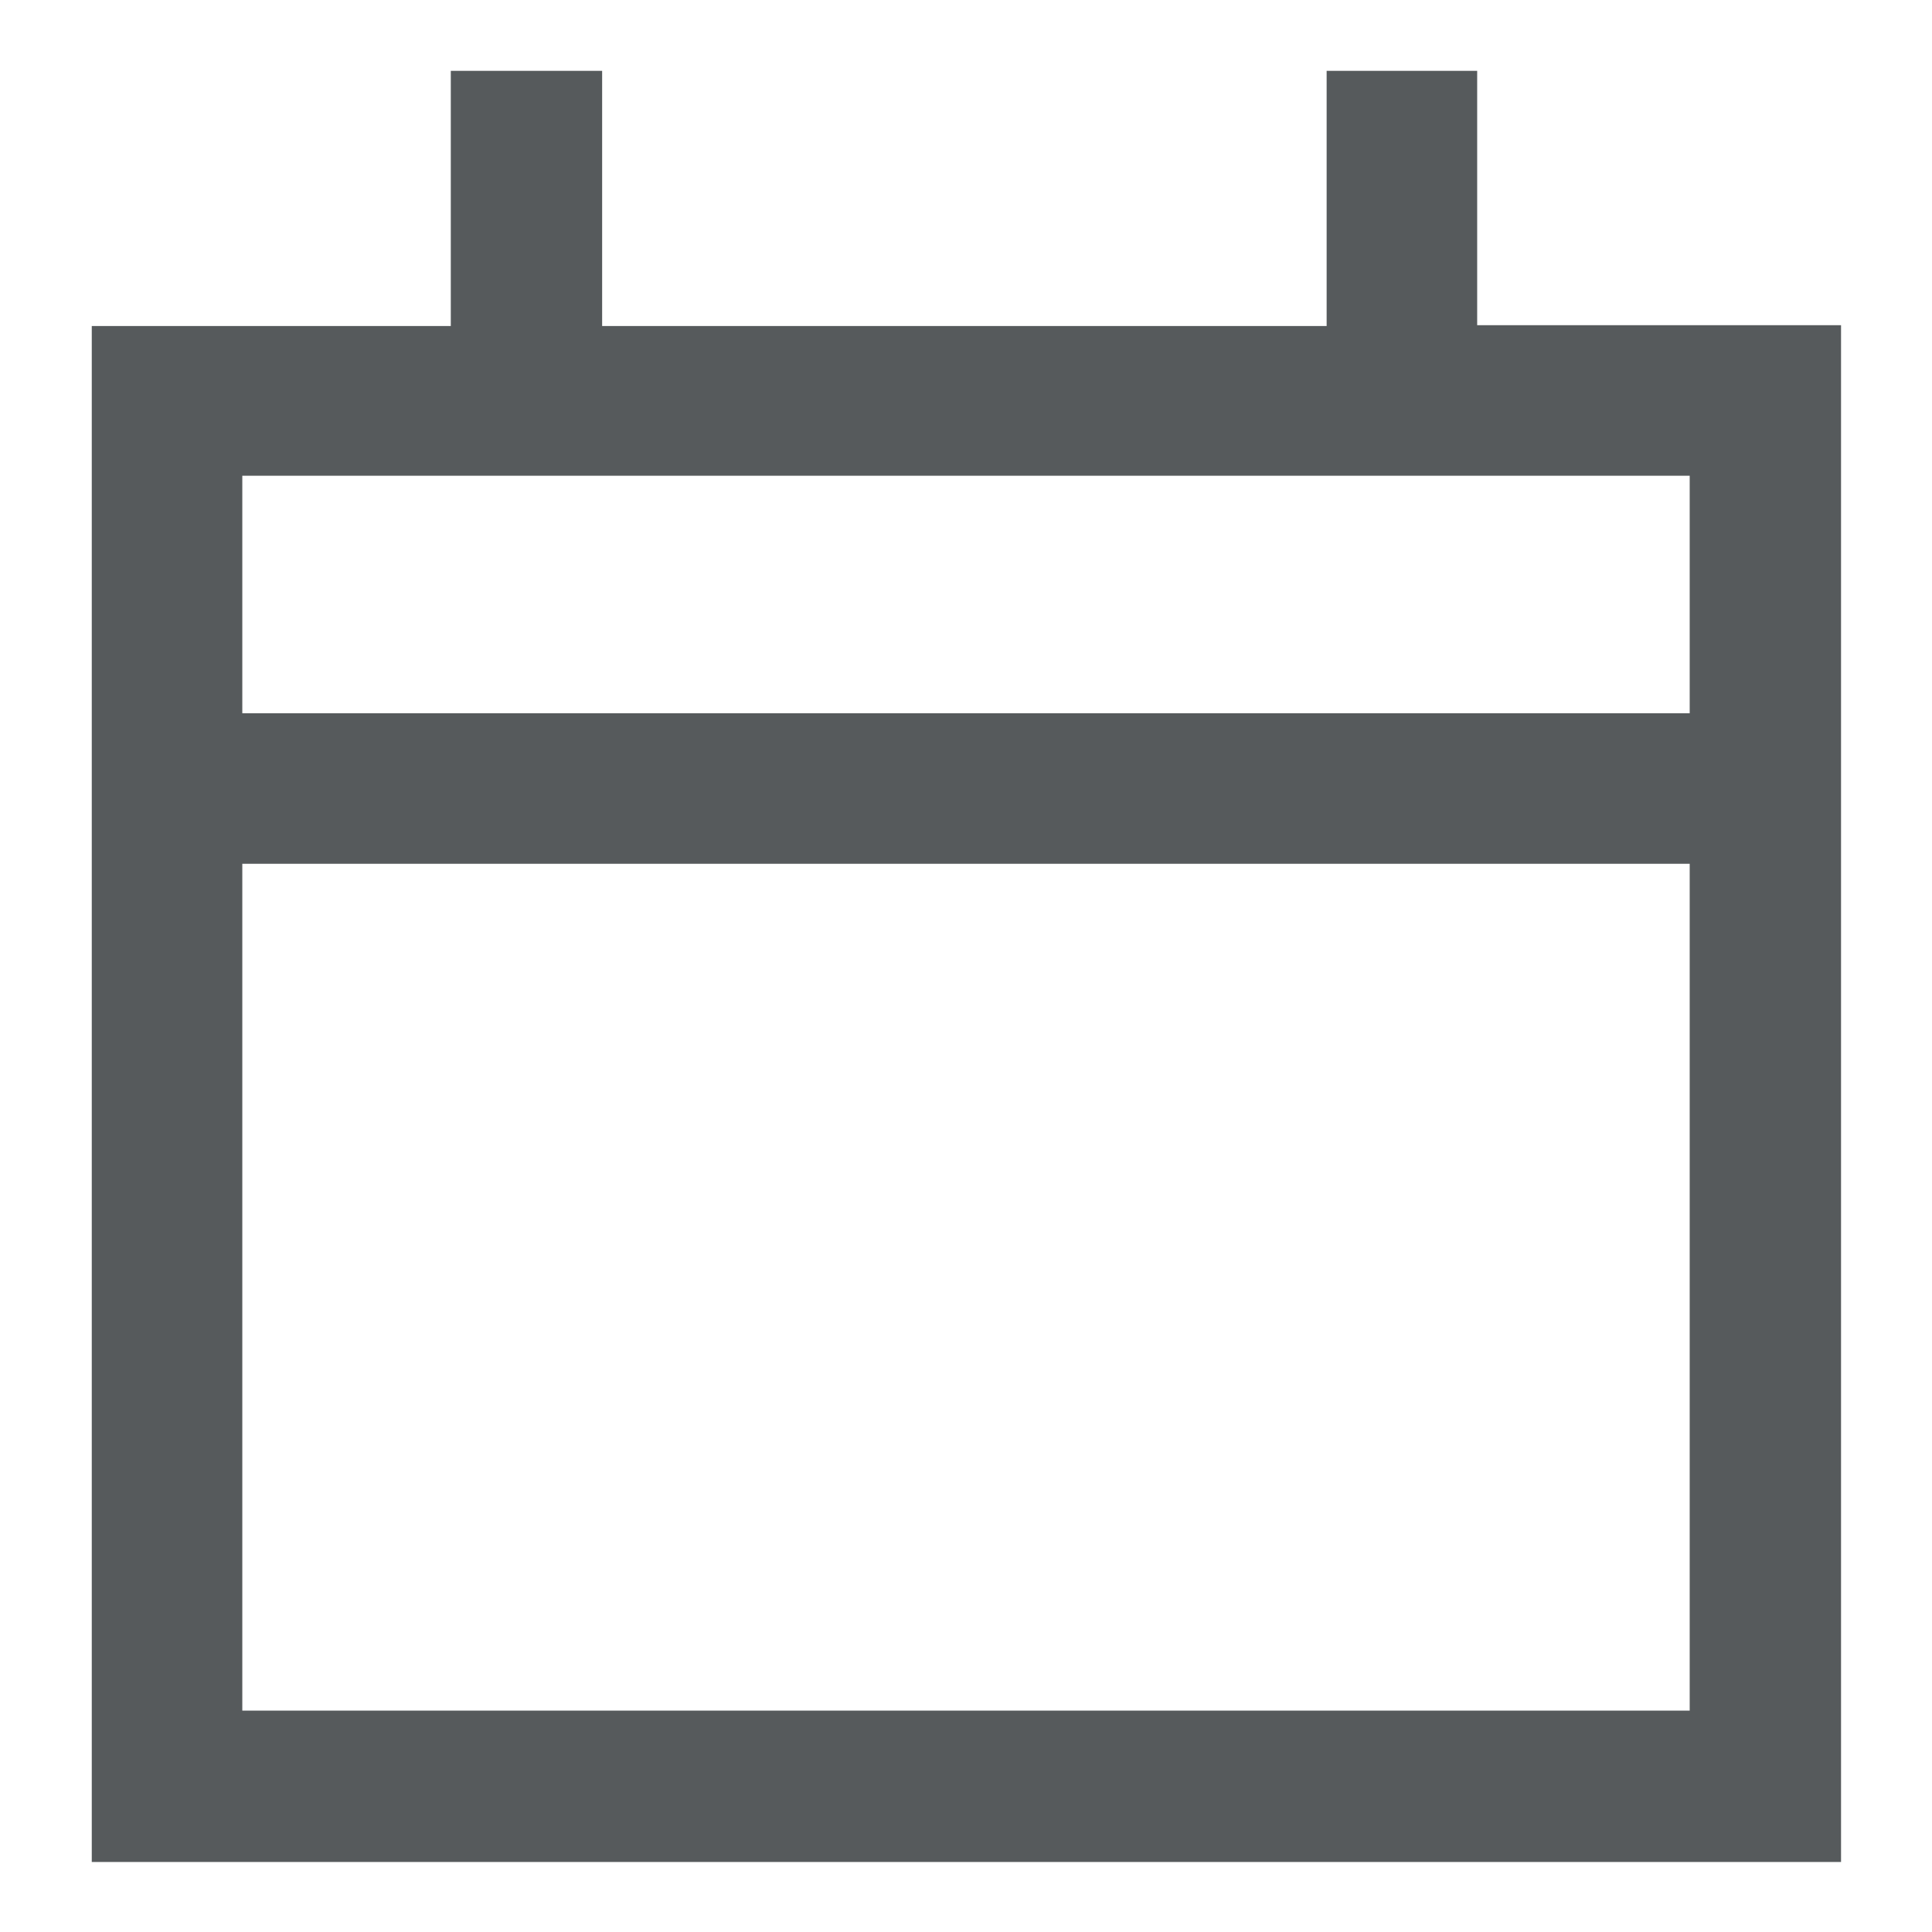 <?xml version="1.0" encoding="utf-8"?>
<!-- Generator: Adobe Illustrator 24.0.1, SVG Export Plug-In . SVG Version: 6.00 Build 0)  -->
<svg version="1.1" id="Layer_1" xmlns="http://www.w3.org/2000/svg" xmlns:xlink="http://www.w3.org/1999/xlink" x="0px" y="0px"
	 viewBox="0 0 24 24" style="enable-background:new 0 0 24 24;" xml:space="preserve">
<style type="text/css">
	.st0{fill:#565A5C;}
</style>
<path class="st0" d="M18.35,4.04V0.88h-1.87v3.17h-9V0.88H5.6v3.17H1.14v6.69v12.39h21.73V10.73V4.04H18.35z M3.01,5.91h2.6h1.87h9
	h1.87h2.64v2.95H3.01V5.91z M20.99,21.25H3.01V10.73h17.98V21.25z"/>
</svg>
